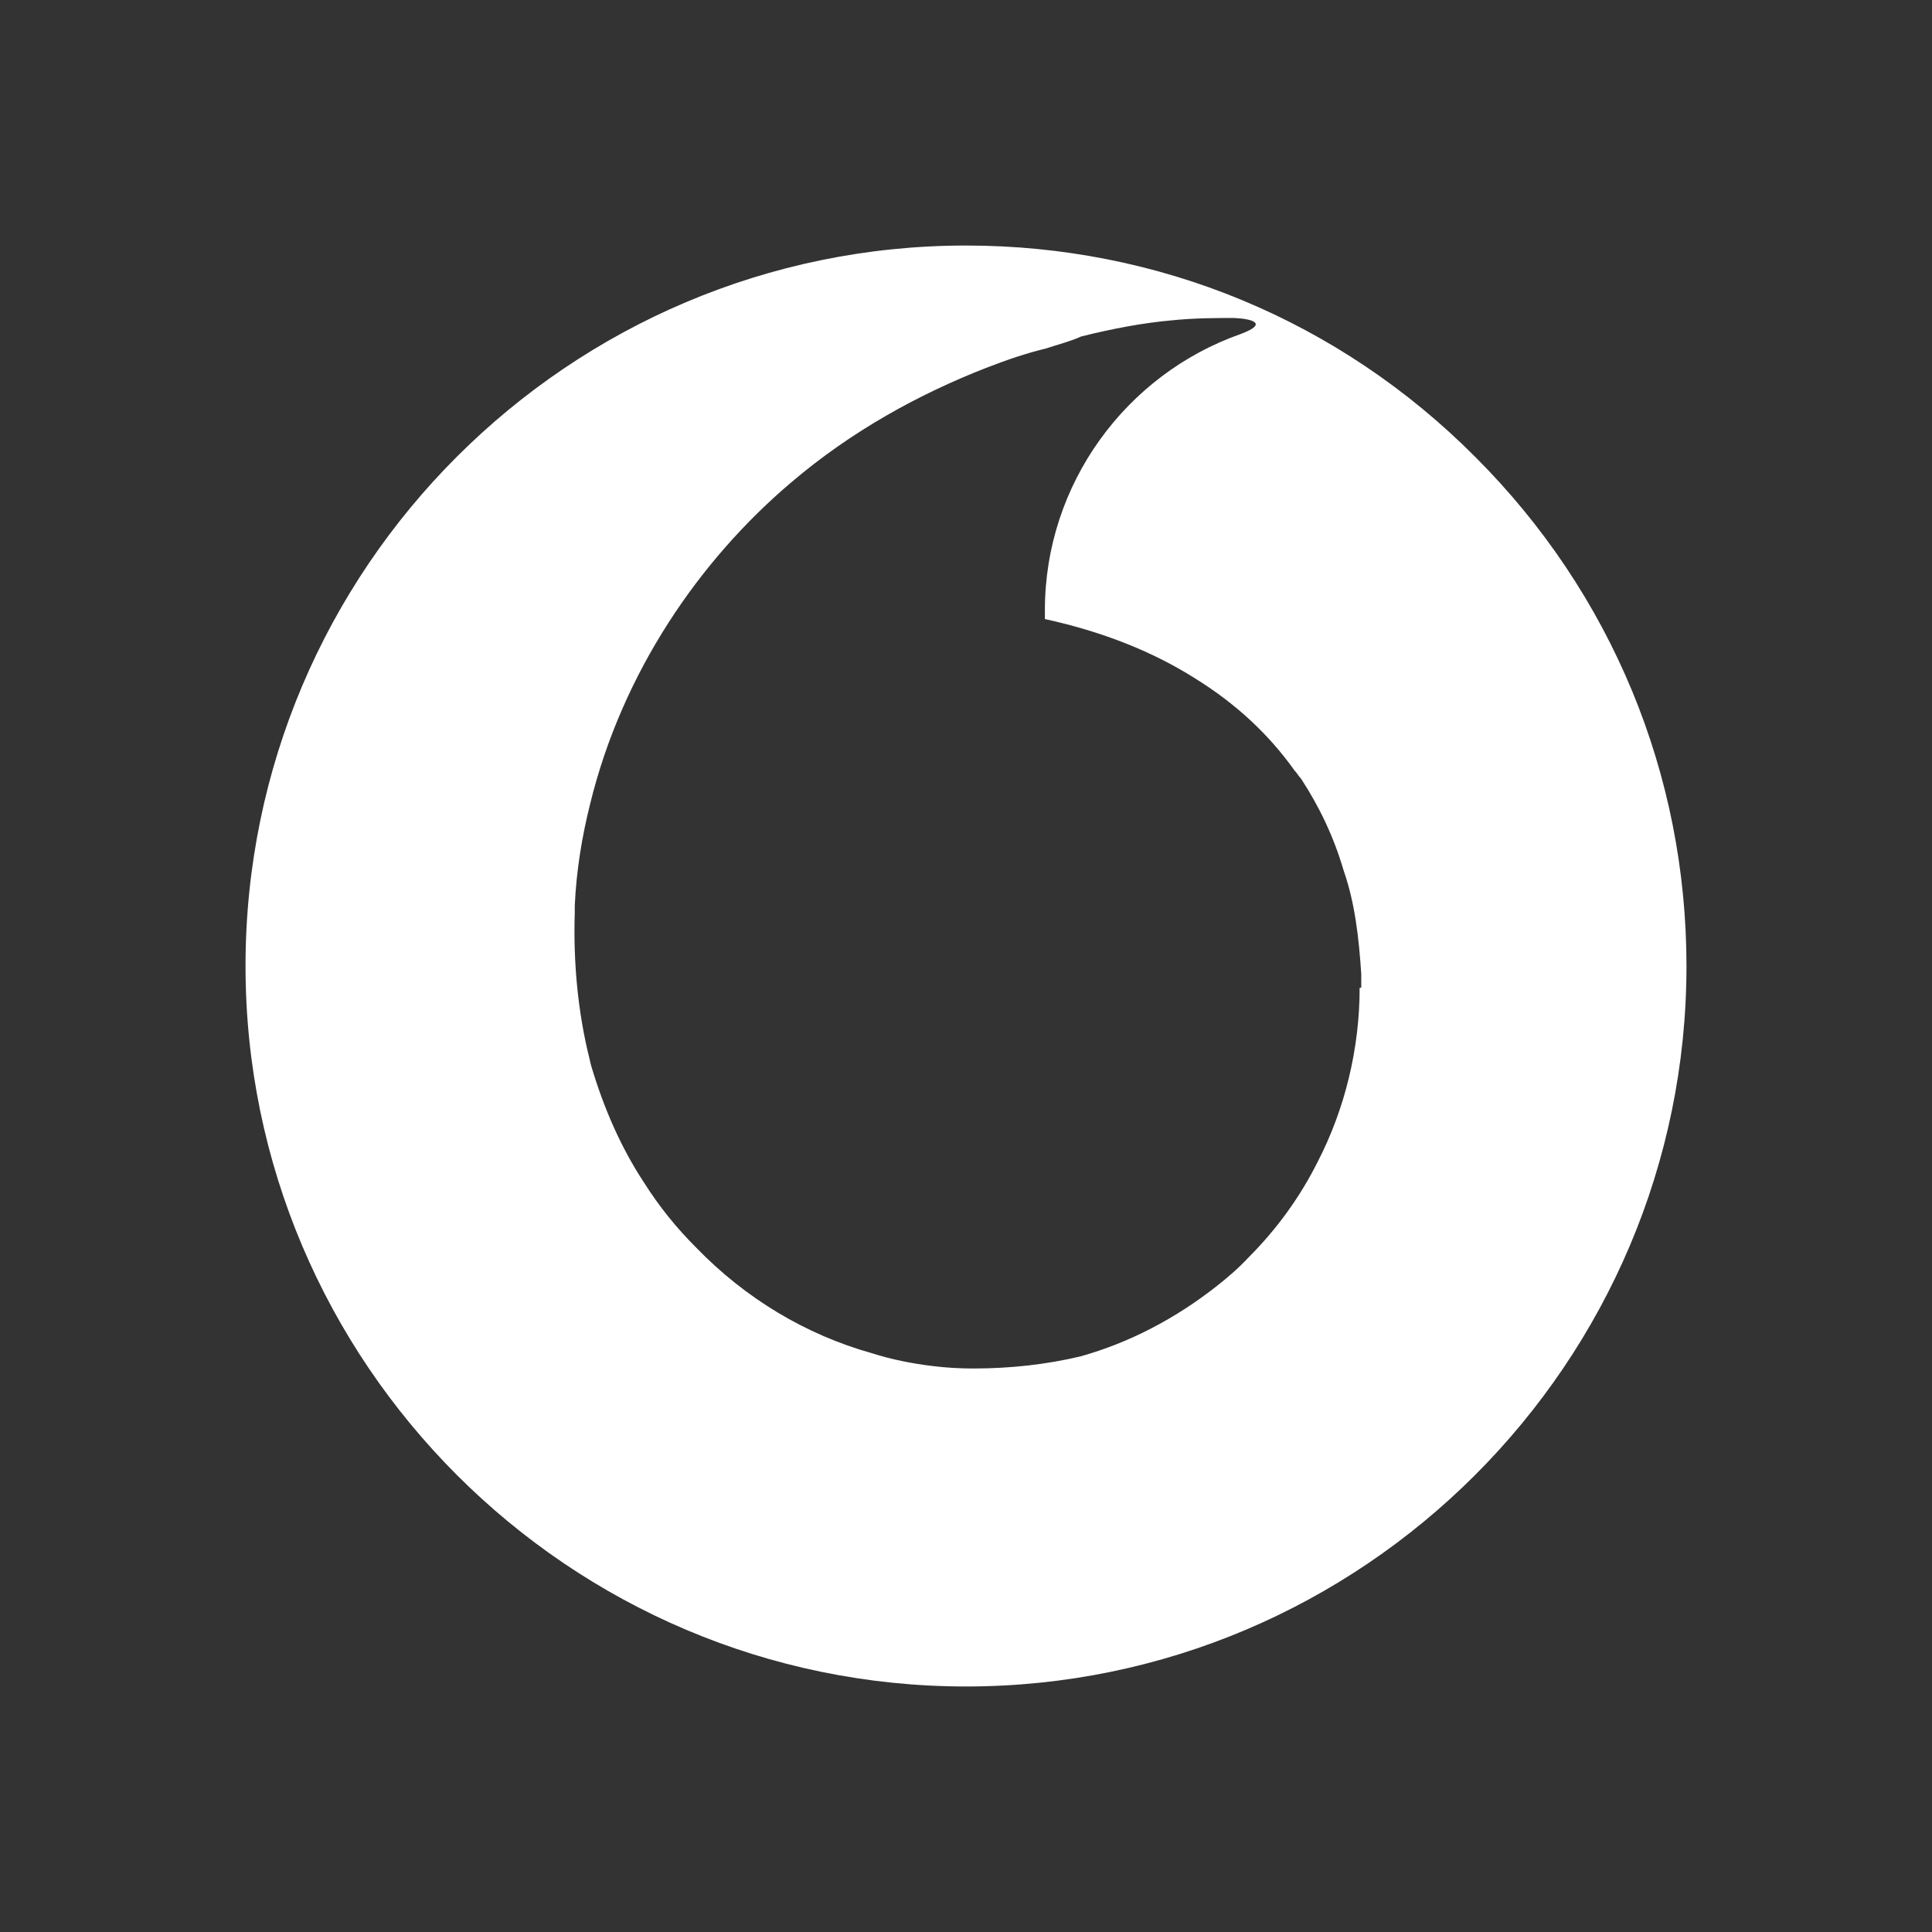 <?xml version="1.0" encoding="iso-8859-1"?>
<!-- Generator: Adobe Illustrator 13.0.0, SVG Export Plug-In . SVG Version: 6.00 Build 14948)  -->
<!DOCTYPE svg PUBLIC "-//W3C//DTD SVG 1.1//EN" "http://www.w3.org/Graphics/SVG/1.1/DTD/svg11.dtd">
<svg version="1.1" id="Layer_1" xmlns="http://www.w3.org/2000/svg" xmlns:xlink="http://www.w3.org/1999/xlink" x="0px" y="0px"
	 width="24px" height="24px" viewBox="0 0 24 24" enable-background="new 0 0 24 24" xml:space="preserve">
<rect x="0" y="0" width="24" height="24" fill="#333333" stroke="none"/>
<g>
	<path fill="#FFFFFF" d="M18.33,5.68c-1.69-1.7-3.94-2.63-6.33-2.63c-4.93,0-8.95,4.01-8.95,8.95c0,4.93,4.02,8.95,8.95,8.95
		c4.93,0,8.95-4.02,8.95-8.95C20.95,9.62,20.02,7.37,18.33,5.68z M16.89,12.27c0,0.75-0.18,1.5-0.52,2.16
		c-0.22,0.44-0.51,0.84-0.86,1.19c-0.12,0.13-0.26,0.25-0.4,0.36c-0.51,0.4-1.08,0.7-1.69,0.87C13,16.95,12.55,17,12.09,17
		c-0.17,0-0.34-0.01-0.5-0.03c-0.25-0.03-0.51-0.08-0.76-0.16c-0.82-0.23-1.57-0.68-2.18-1.31C8.4,15.25,8.19,14.99,8,14.69
		c-0.29-0.44-0.5-0.93-0.65-1.43c-0.01-0.03-0.02-0.08-0.03-0.12c-0.07-0.28-0.12-0.58-0.15-0.88c-0.03-0.3-0.04-0.62-0.03-0.92
		v-0.09c0.02-0.44,0.09-0.86,0.19-1.26c0.4-1.64,1.36-3.03,2.49-3.99c0.76-0.65,1.61-1.11,2.43-1.43c0.26-0.1,0.49-0.18,0.74-0.24
		c0.15-0.05,0.31-0.09,0.44-0.15c0.4-0.1,0.78-0.17,1.12-0.2c0.29-0.03,0.56-0.03,0.78-0.03c0.23,0.01,0.43,0.07,0.08,0.2
		c-1.42,0.5-2.43,1.86-2.43,3.43v0.11c0.73,0.16,1.35,0.41,1.87,0.74c0.5,0.31,0.91,0.69,1.23,1.14c0.03,0.03,0.05,0.07,0.08,0.1
		c0.23,0.35,0.41,0.73,0.53,1.14c0.14,0.4,0.19,0.83,0.22,1.29V12.27z"/>
</g>
</svg>
